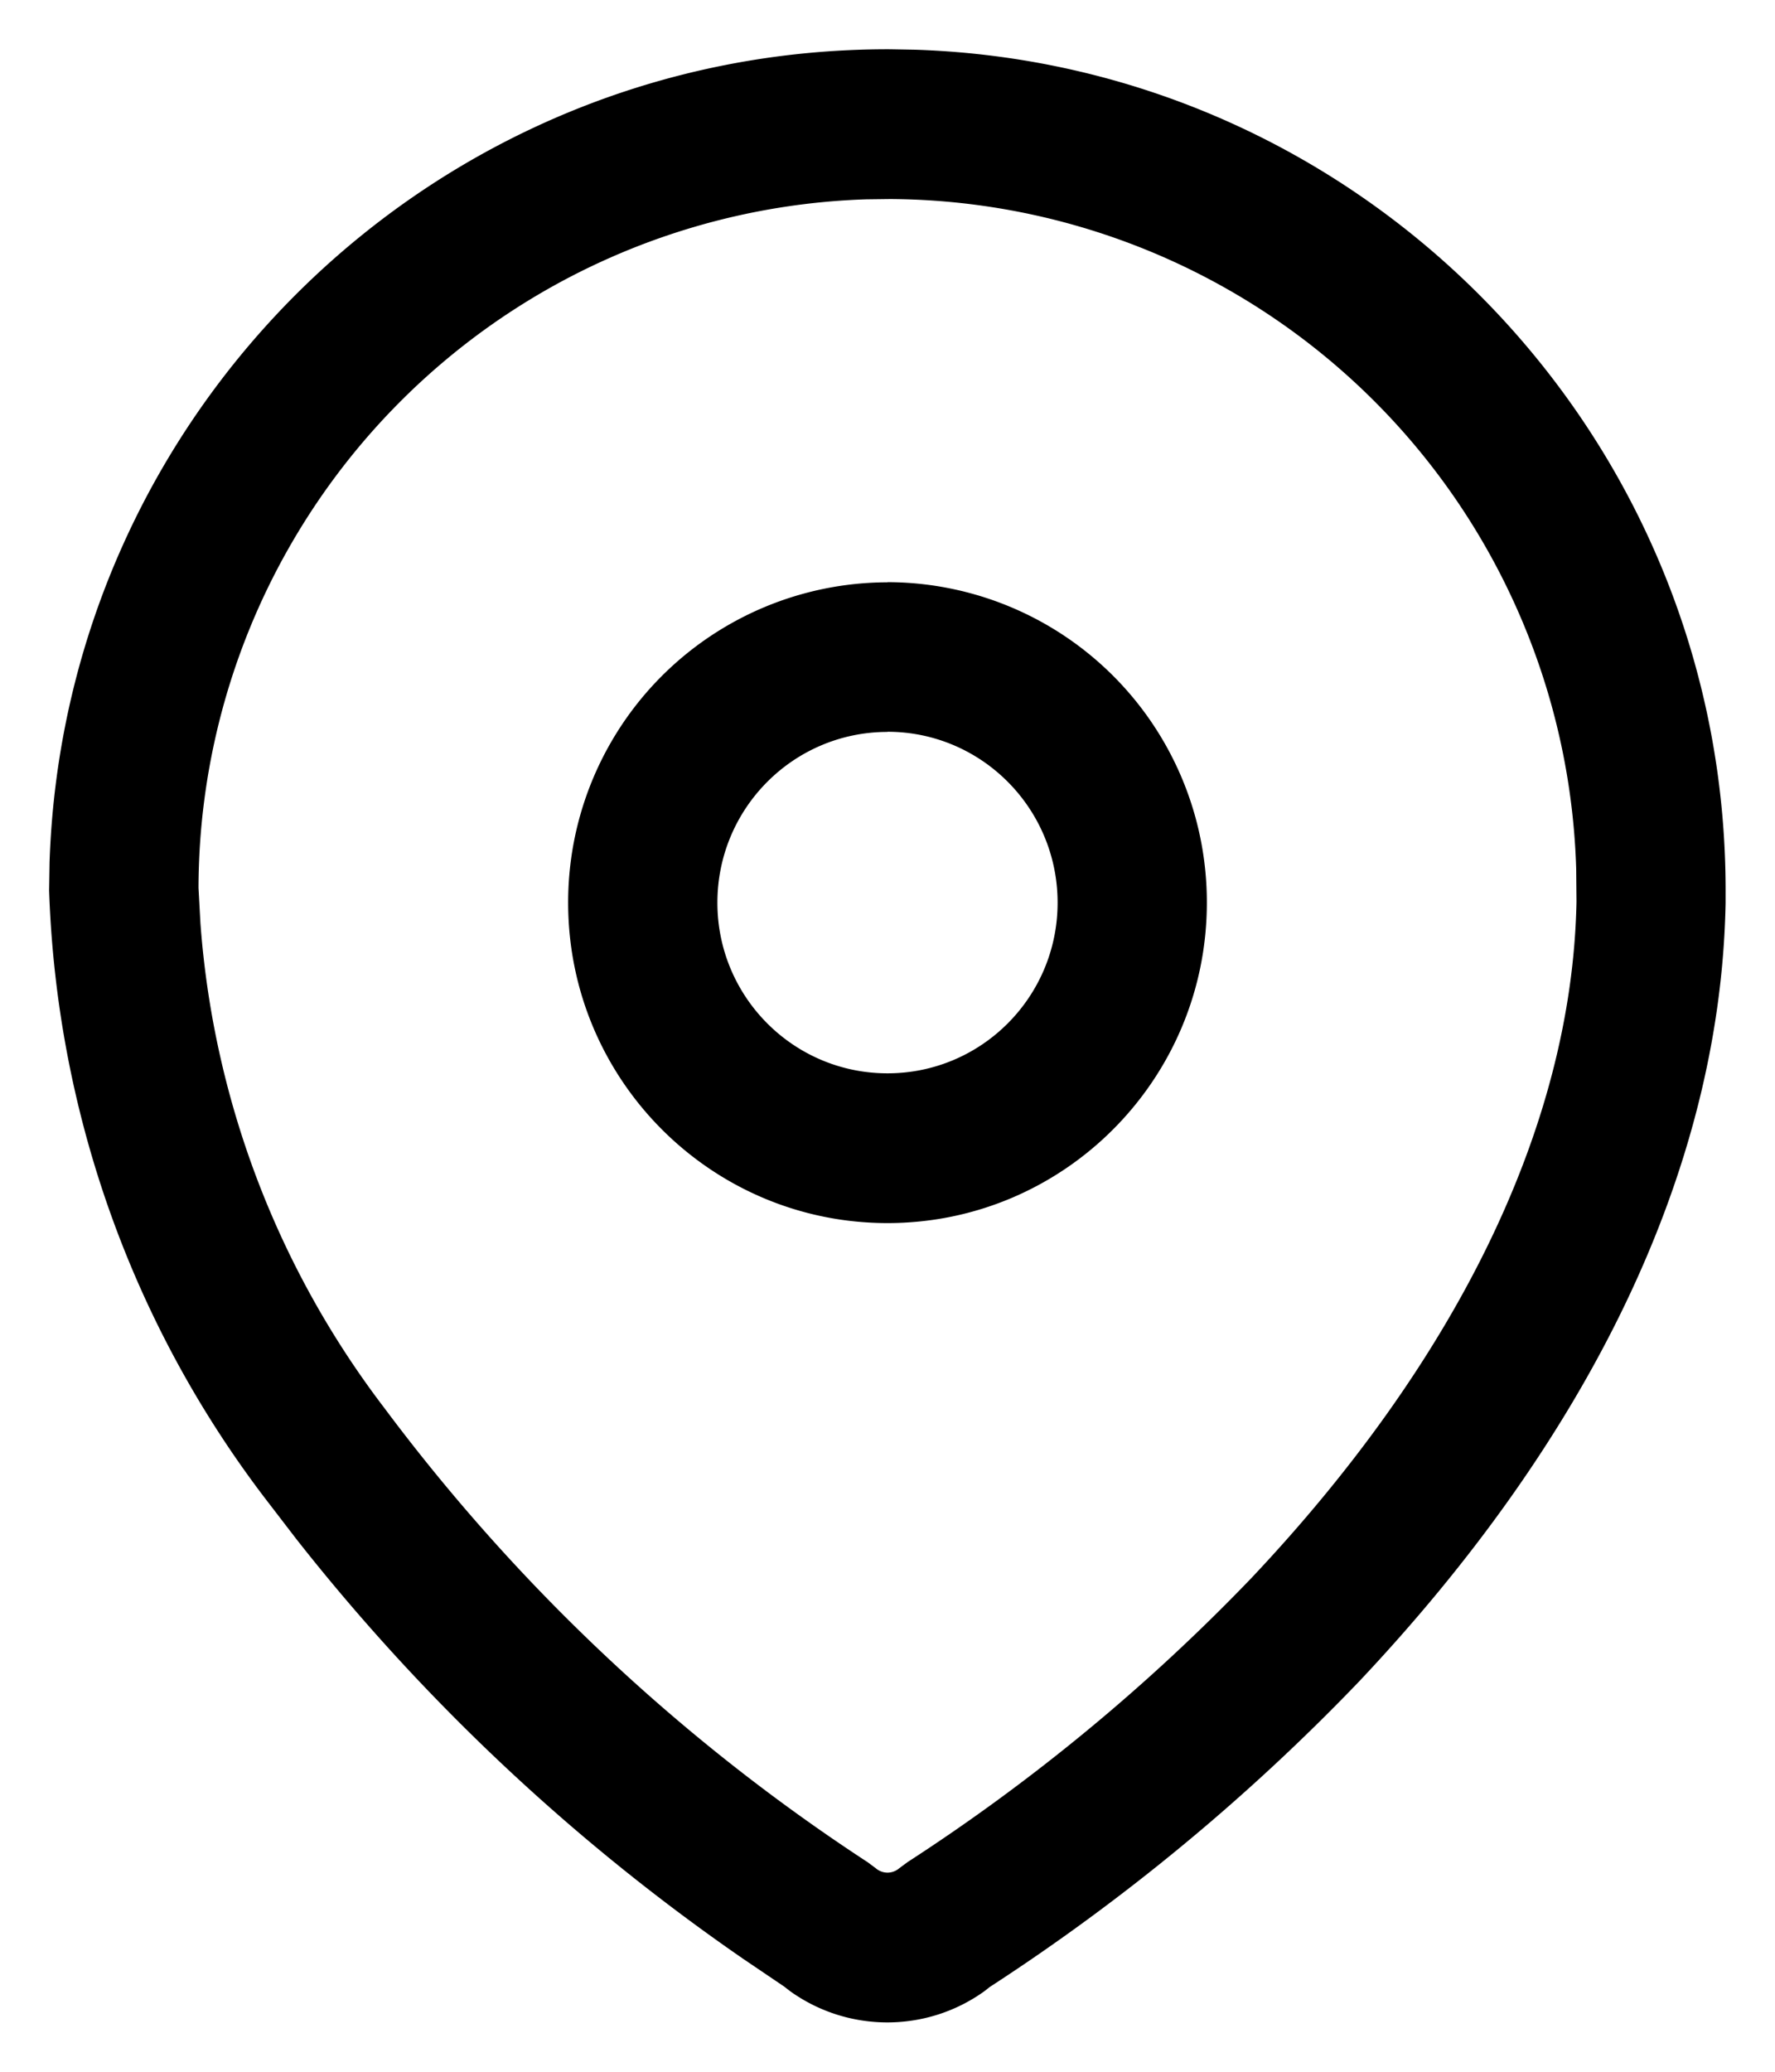 <svg width="12" height="14" fill="none" xmlns="http://www.w3.org/2000/svg"><path fill-rule="evenodd" clip-rule="evenodd" d="M6.02.333C2.945.323.436 2.768.335 5.828l-.003.19c.051 1.5.562 2.93 1.46 4.107l.212.276a13.841 13.841 0 003.022 2.837l.275.186.04.031c.393.282.923.282 1.315 0l.034-.027a14.085 14.085 0 002.496-2.063c1.525-1.615 2.445-3.424 2.48-5.262v-.068C11.677 2.955 9.24.437 6.189.336L6.02.333zm-.004 1.012a4.665 4.665 0 014.64 4.528l.002.22c-.03 1.541-.836 3.129-2.2 4.573a13.071 13.071 0 01-2.322 1.917l-.057.042a.121.121 0 01-.158 0l-.055-.041a12.837 12.837 0 01-3.268-3.07 6.135 6.135 0 01-1.243-3.276L1.342 6a4.666 4.666 0 014.514-4.653l.16-.002zM6 3.935A2.162 2.162 0 003.841 6.1c0 1.196.967 2.165 2.159 2.165 1.192 0 2.159-.97 2.159-2.165a2.162 2.162 0 00-2.16-2.166zm0 1.01c.635 0 1.15.517 1.15 1.155 0 .637-.515 1.153-1.15 1.153-.635 0-1.15-.516-1.15-1.153 0-.638.515-1.154 1.15-1.154z" fill="#000"/></svg>